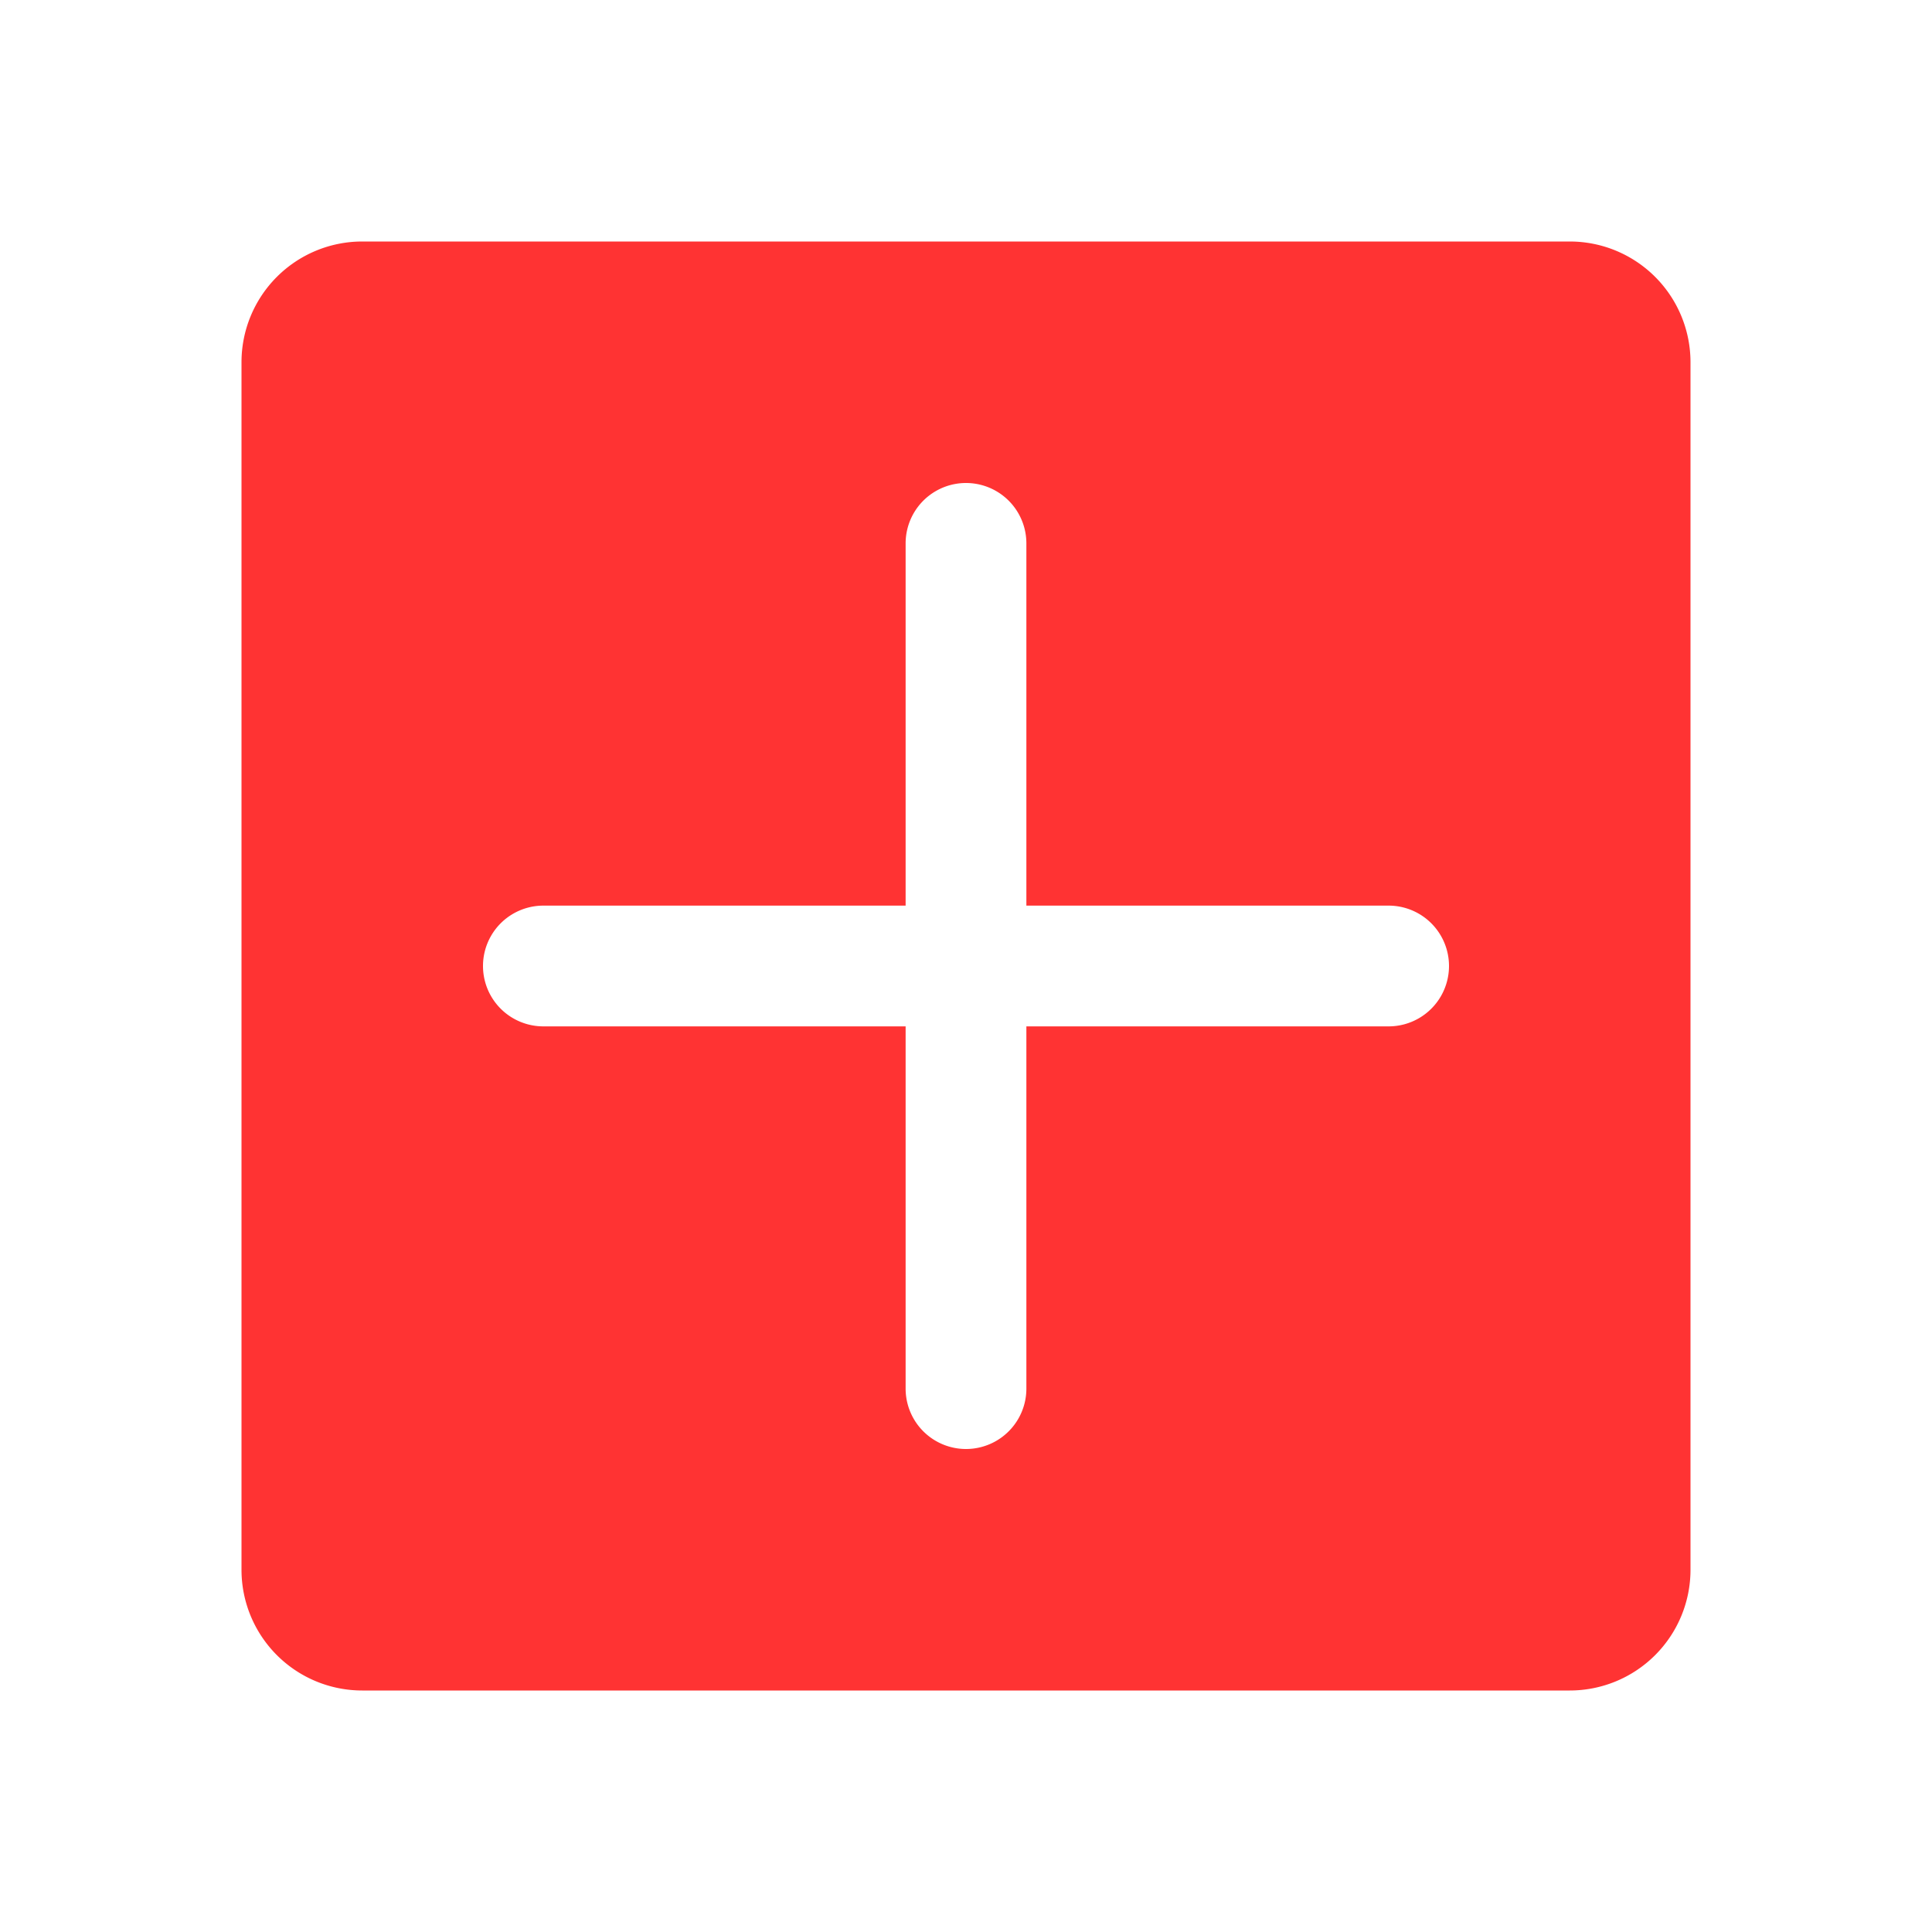 <svg xmlns="http://www.w3.org/2000/svg" width="1em" height="1em" viewBox="0 0 256 256"><path fill="#f33" d="M208 32H48a16 16 0 0 0-16 16v160a16 16 0 0 0 16 16h160a16 16 0 0 0 16-16V48a16 16 0 0 0-16-16Zm-24 104h-48v48a8 8 0 0 1-16 0v-48H72a8 8 0 0 1 0-16h48V72a8 8 0 0 1 16 0v48h48a8 8 0 0 1 0 16Z"/></svg>